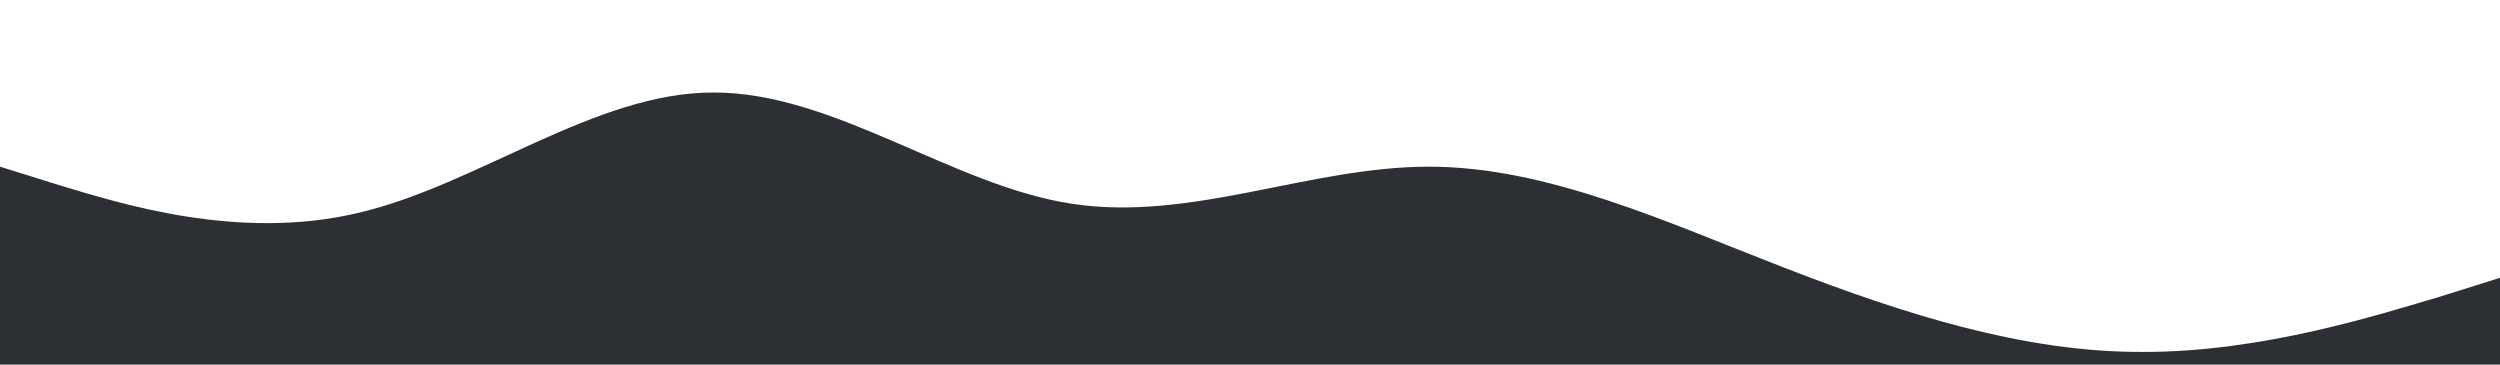 <svg xmlns="http://www.w3.org/2000/svg" viewBox="0 0 1440 210">
    <path fill="#2C2F33" fill-opacity="1" d="M0,96L34.3,106.7C68.6,117,137,139,206,122.7C274.3,107,343,53,411,53.3C480,53,549,107,617,117.3C685.7,128,754,96,823,96C891.4,96,960,128,1029,154.7C1097.1,181,1166,203,1234,202.7C1302.9,203,1371,181,1406,170.7L1440,160L1440,320L1405.7,320C1371.4,320,1303,320,1234,320C1165.7,320,1097,320,1029,320C960,320,891,320,823,320C754.3,320,686,320,617,320C548.6,320,480,320,411,320C342.9,320,274,320,206,320C137.1,320,69,320,34,320L0,320Z"></path>
</svg>